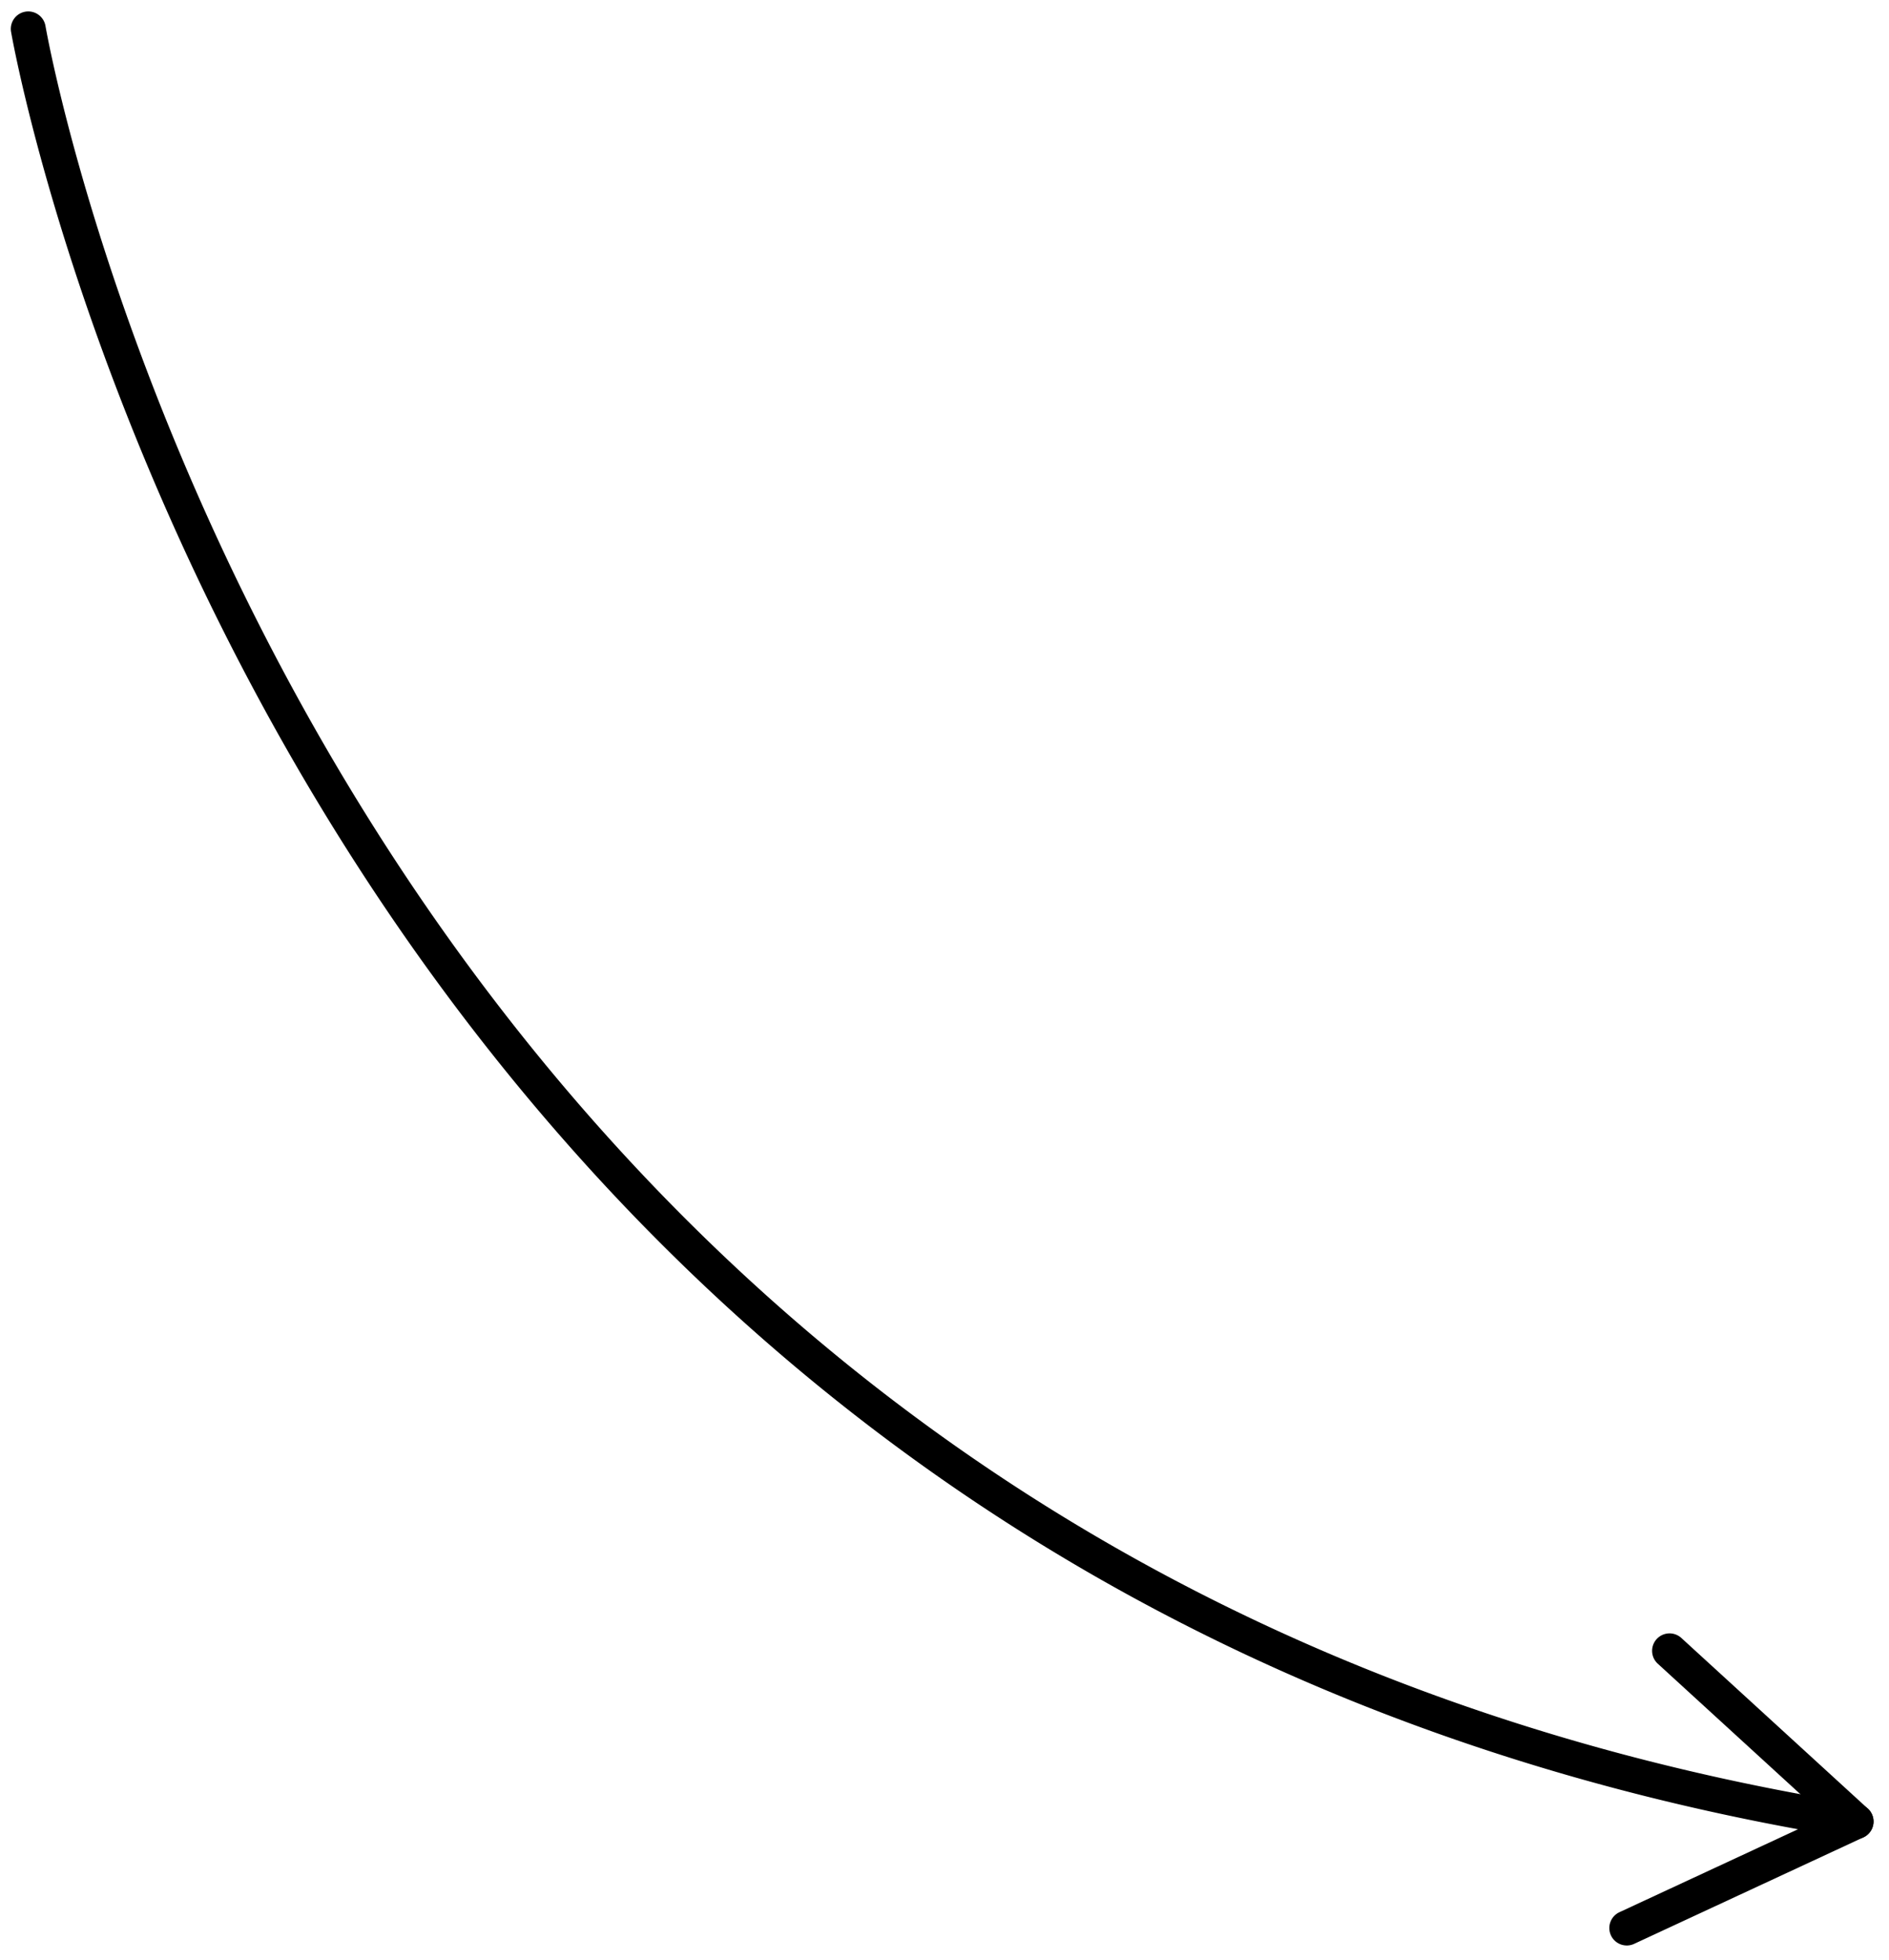 <svg viewBox="0 0 451 468"
  xmlns="http://www.w3.org/2000/svg" fill-rule="evenodd" clip-rule="evenodd" stroke-linejoin="round" stroke-miterlimit="2">
  <path fill="none" d="M0 0h450.704v467.7H0z"/>
  <path d="M395.796 397.217l39.92 36.532-49.076 22.798a4.17 4.17 0 0 0-2.023 5.535 4.169 4.169 0 0 0 5.534 2.023l54.744-25.432a4.167 4.167 0 0 0 1.057-6.853l-44.53-40.75a4.168 4.168 0 0 0-5.887.26 4.168 4.168 0 0 0 .261 5.887z"/>
  <path d="M2.642 7.6S66.24 378.576 442.478 439.009a4.169 4.169 0 0 0 4.775-3.453 4.168 4.168 0 0 0-3.453-4.775C73.481 371.3 10.856 6.192 10.856 6.192a4.169 4.169 0 0 0-4.81-3.402A4.169 4.169 0 0 0 2.641 7.6z"/>
</svg>
